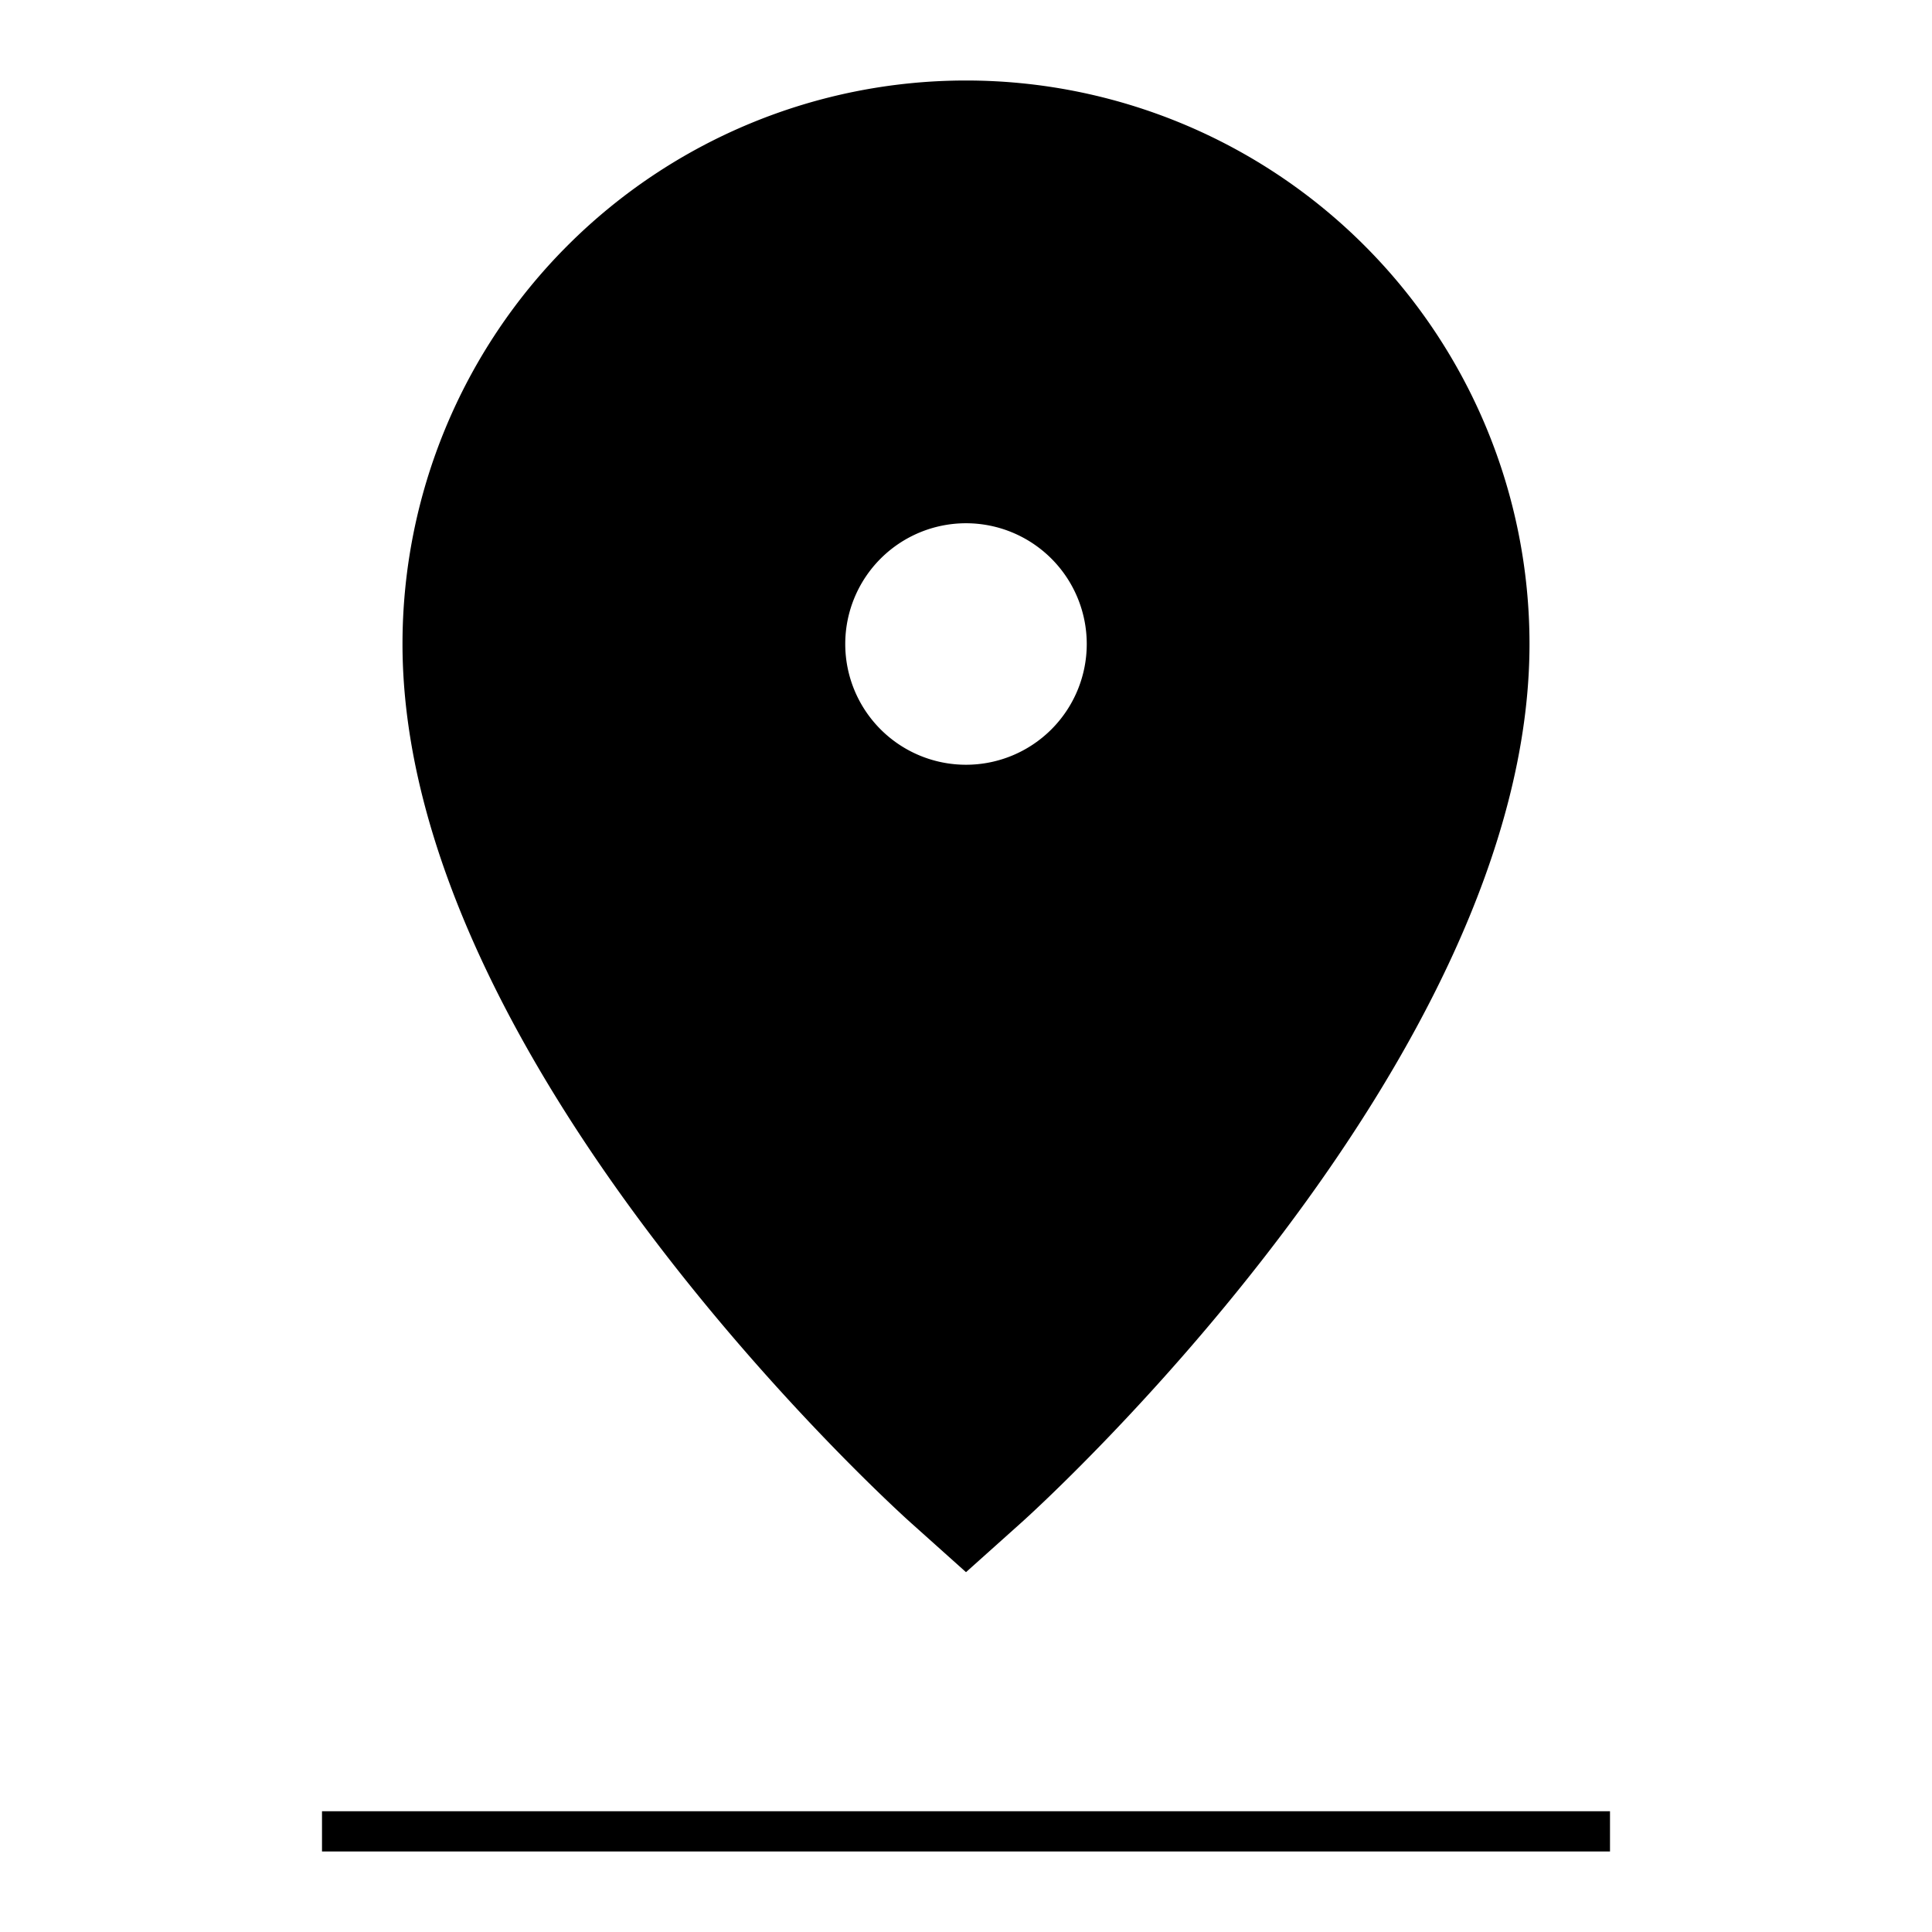 <svg id="Hot_2" data-name="Hot 2" xmlns="http://www.w3.org/2000/svg" viewBox="0 0 24 24"><title>iconoteka_drop_pin_location_place_l_f</title><path d="M4,22.5V23H20v-.5Zm7.33-3.57.67.6.67-.6C12.93,18.7,19,13.18,19,8A7,7,0,0,0,5,8C5,13.18,11.07,18.7,11.33,18.93ZM12,6.5A1.5,1.5,0,1,1,10.5,8,1.5,1.5,0,0,1,12,6.5Z"/></svg>